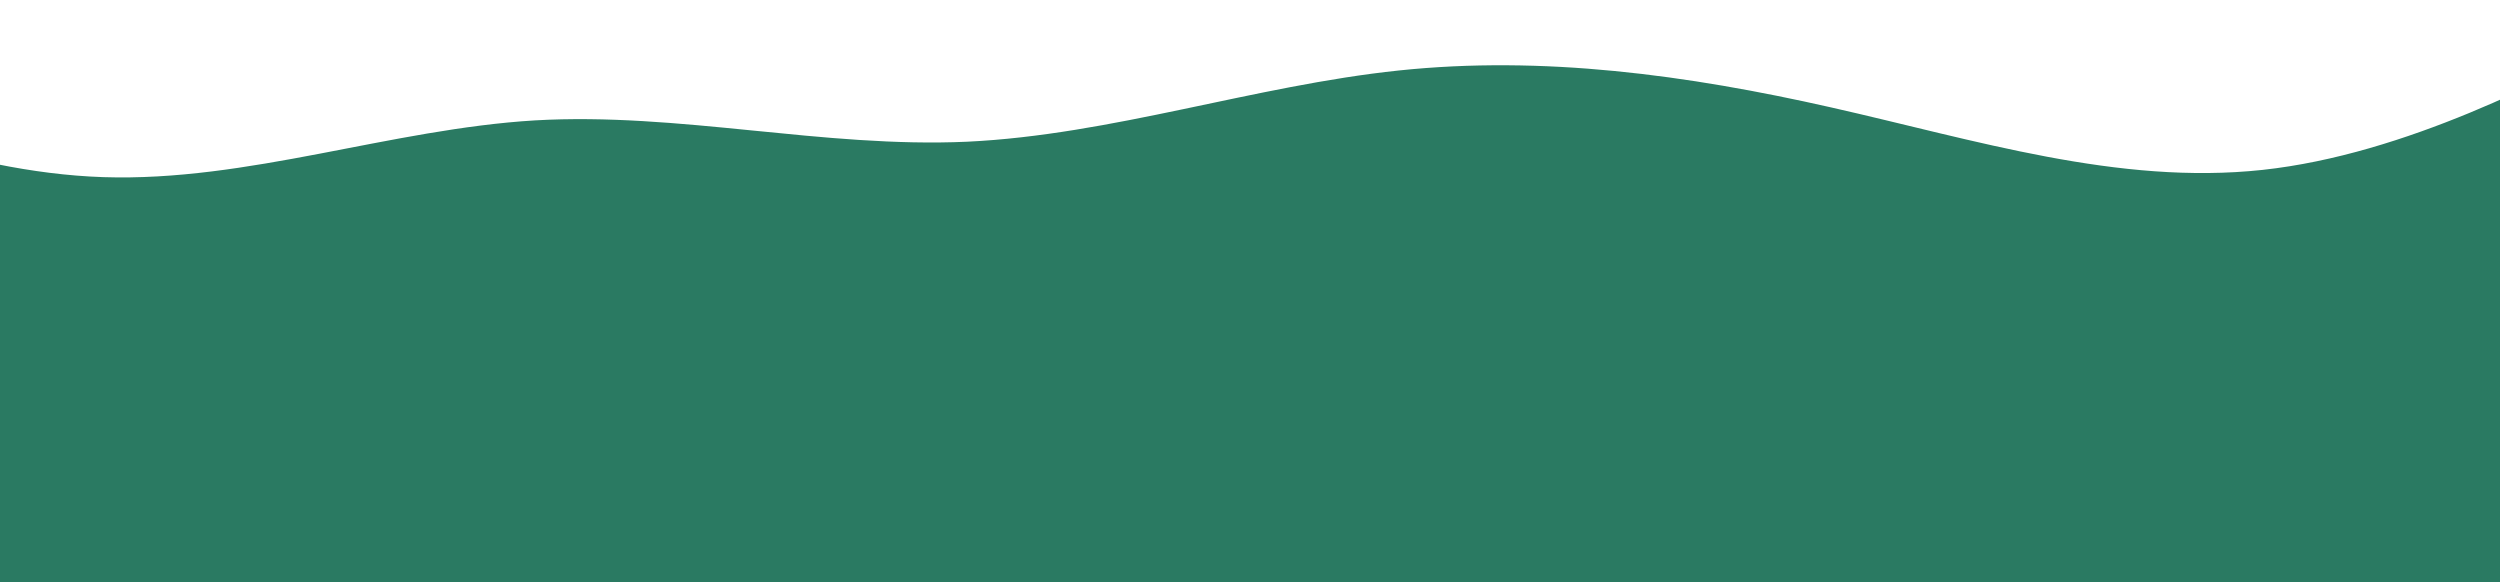 <svg width="1920" height="447" viewBox="0 0 1920 447" fill="none" xmlns="http://www.w3.org/2000/svg">
<path d="M-253 36.093L-197.506 60.248C-142.012 84.125 -31.024 132.434 79.447 136.043C190.177 139.653 300.132 99.117 410.862 92.454C521.333 86.068 632.321 113.832 742.793 108.835C853.522 103.56 963.478 65.801 1074.21 54.14C1184.68 42.479 1295.67 57.471 1406.14 82.459C1516.87 107.447 1626.82 142.429 1737.55 130.491C1848.02 118.552 1959.01 59.137 2014.51 29.707L2070 0V447H2014.51C1959.01 447 1848.02 447 1737.55 447C1626.82 447 1516.87 447 1406.14 447C1295.67 447 1184.68 447 1074.21 447C963.478 447 853.522 447 742.793 447C632.321 447 521.333 447 410.862 447C300.132 447 190.177 447 79.447 447C-31.024 447 -142.012 447 -197.506 447H-253V36.093Z" fill="#2A7A62"/>
</svg>

